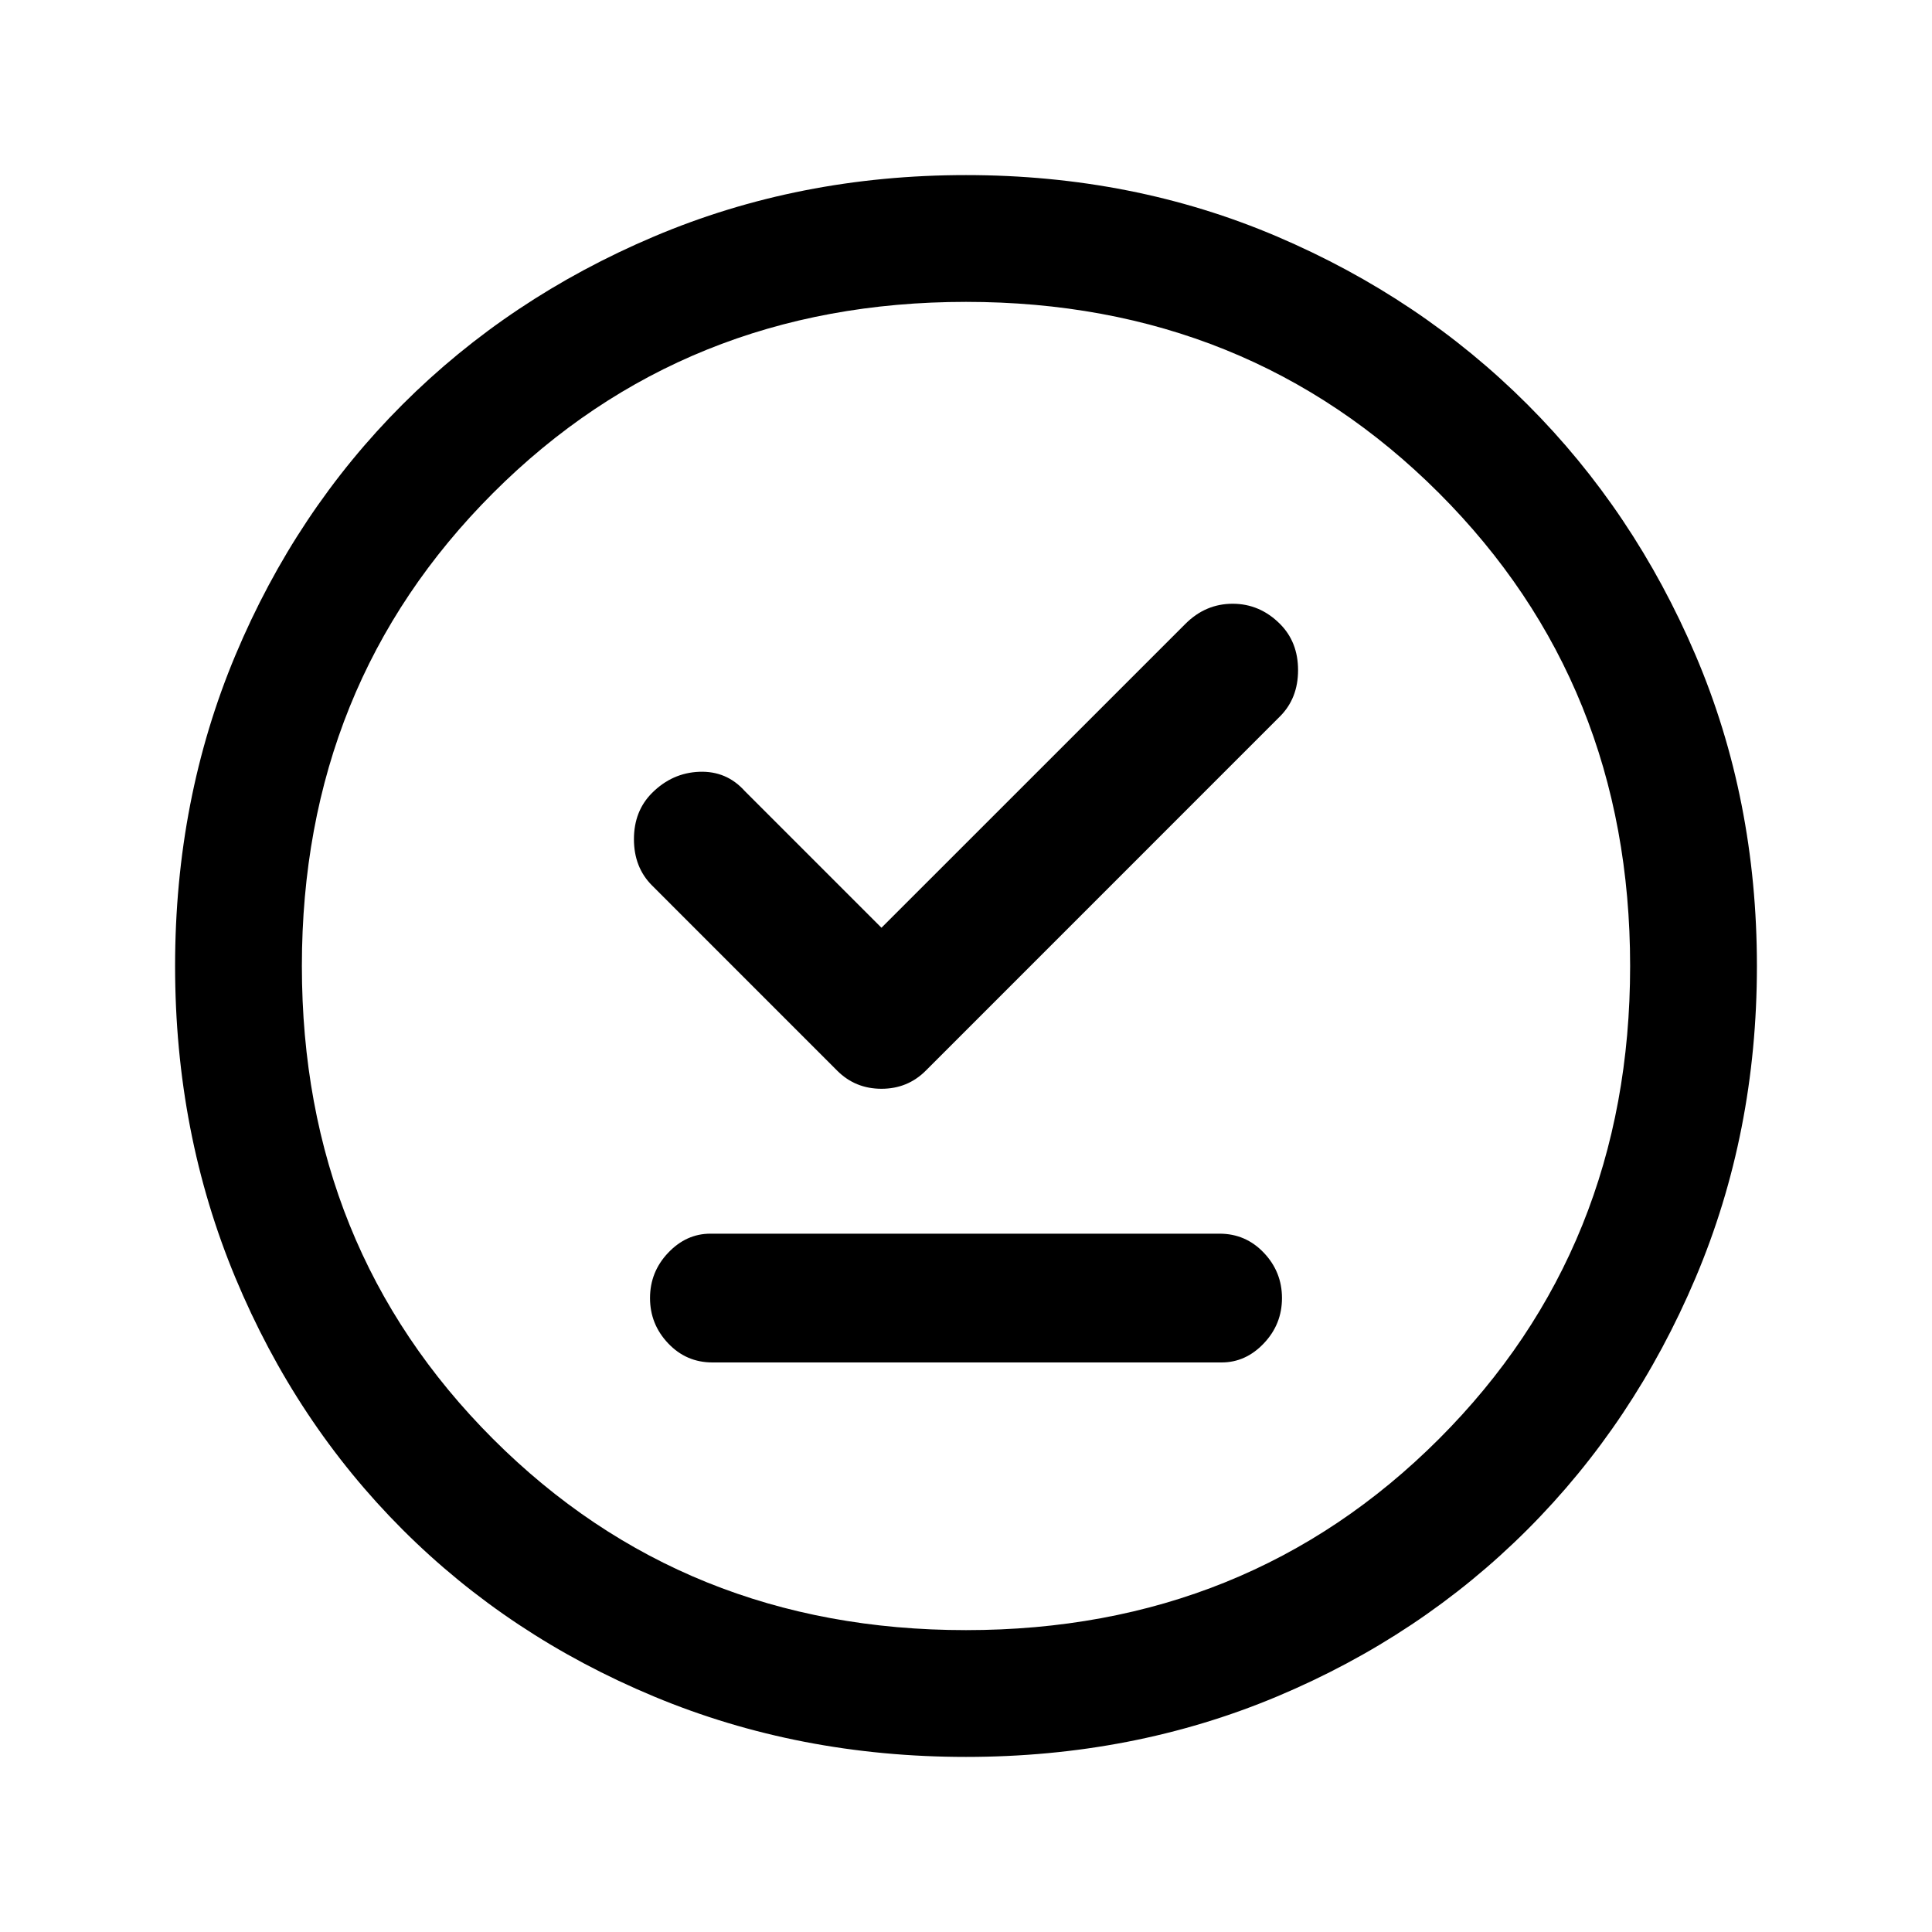 <svg xmlns="http://www.w3.org/2000/svg" height="40" width="40"><path d="M17.333 22.167Q17.708 22.542 18.25 22.542Q18.792 22.542 19.167 22.167L26.5 14.833Q26.875 14.458 26.875 13.875Q26.875 13.292 26.5 12.917Q26.083 12.5 25.521 12.5Q24.958 12.5 24.542 12.917L18.25 19.208L15.417 16.375Q15.042 15.958 14.479 15.979Q13.917 16 13.5 16.417Q13.125 16.792 13.125 17.375Q13.125 17.958 13.5 18.333ZM14.75 28.208H25.292Q25.792 28.208 26.167 27.812Q26.542 27.417 26.542 26.875Q26.542 26.333 26.167 25.938Q25.792 25.542 25.25 25.542H14.708Q14.208 25.542 13.833 25.938Q13.458 26.333 13.458 26.875Q13.458 27.417 13.833 27.812Q14.208 28.208 14.75 28.208ZM20 36.375Q16.542 36.375 13.542 35.125Q10.542 33.875 8.333 31.667Q6.125 29.458 4.875 26.458Q3.625 23.458 3.625 20Q3.625 16.542 4.875 13.563Q6.125 10.583 8.333 8.375Q10.542 6.167 13.542 4.896Q16.542 3.625 20 3.625Q23.458 3.625 26.438 4.896Q29.417 6.167 31.625 8.375Q33.833 10.583 35.104 13.563Q36.375 16.542 36.375 20Q36.375 23.458 35.104 26.458Q33.833 29.458 31.625 31.667Q29.417 33.875 26.438 35.125Q23.458 36.375 20 36.375ZM20 20Q20 20 20 20Q20 20 20 20Q20 20 20 20Q20 20 20 20Q20 20 20 20Q20 20 20 20Q20 20 20 20Q20 20 20 20ZM20 33.75Q25.833 33.75 29.792 29.792Q33.75 25.833 33.75 20Q33.75 14.167 29.792 10.208Q25.833 6.25 20 6.25Q14.167 6.25 10.208 10.208Q6.25 14.167 6.25 20Q6.25 25.833 10.208 29.792Q14.167 33.75 20 33.75Z"/></svg>